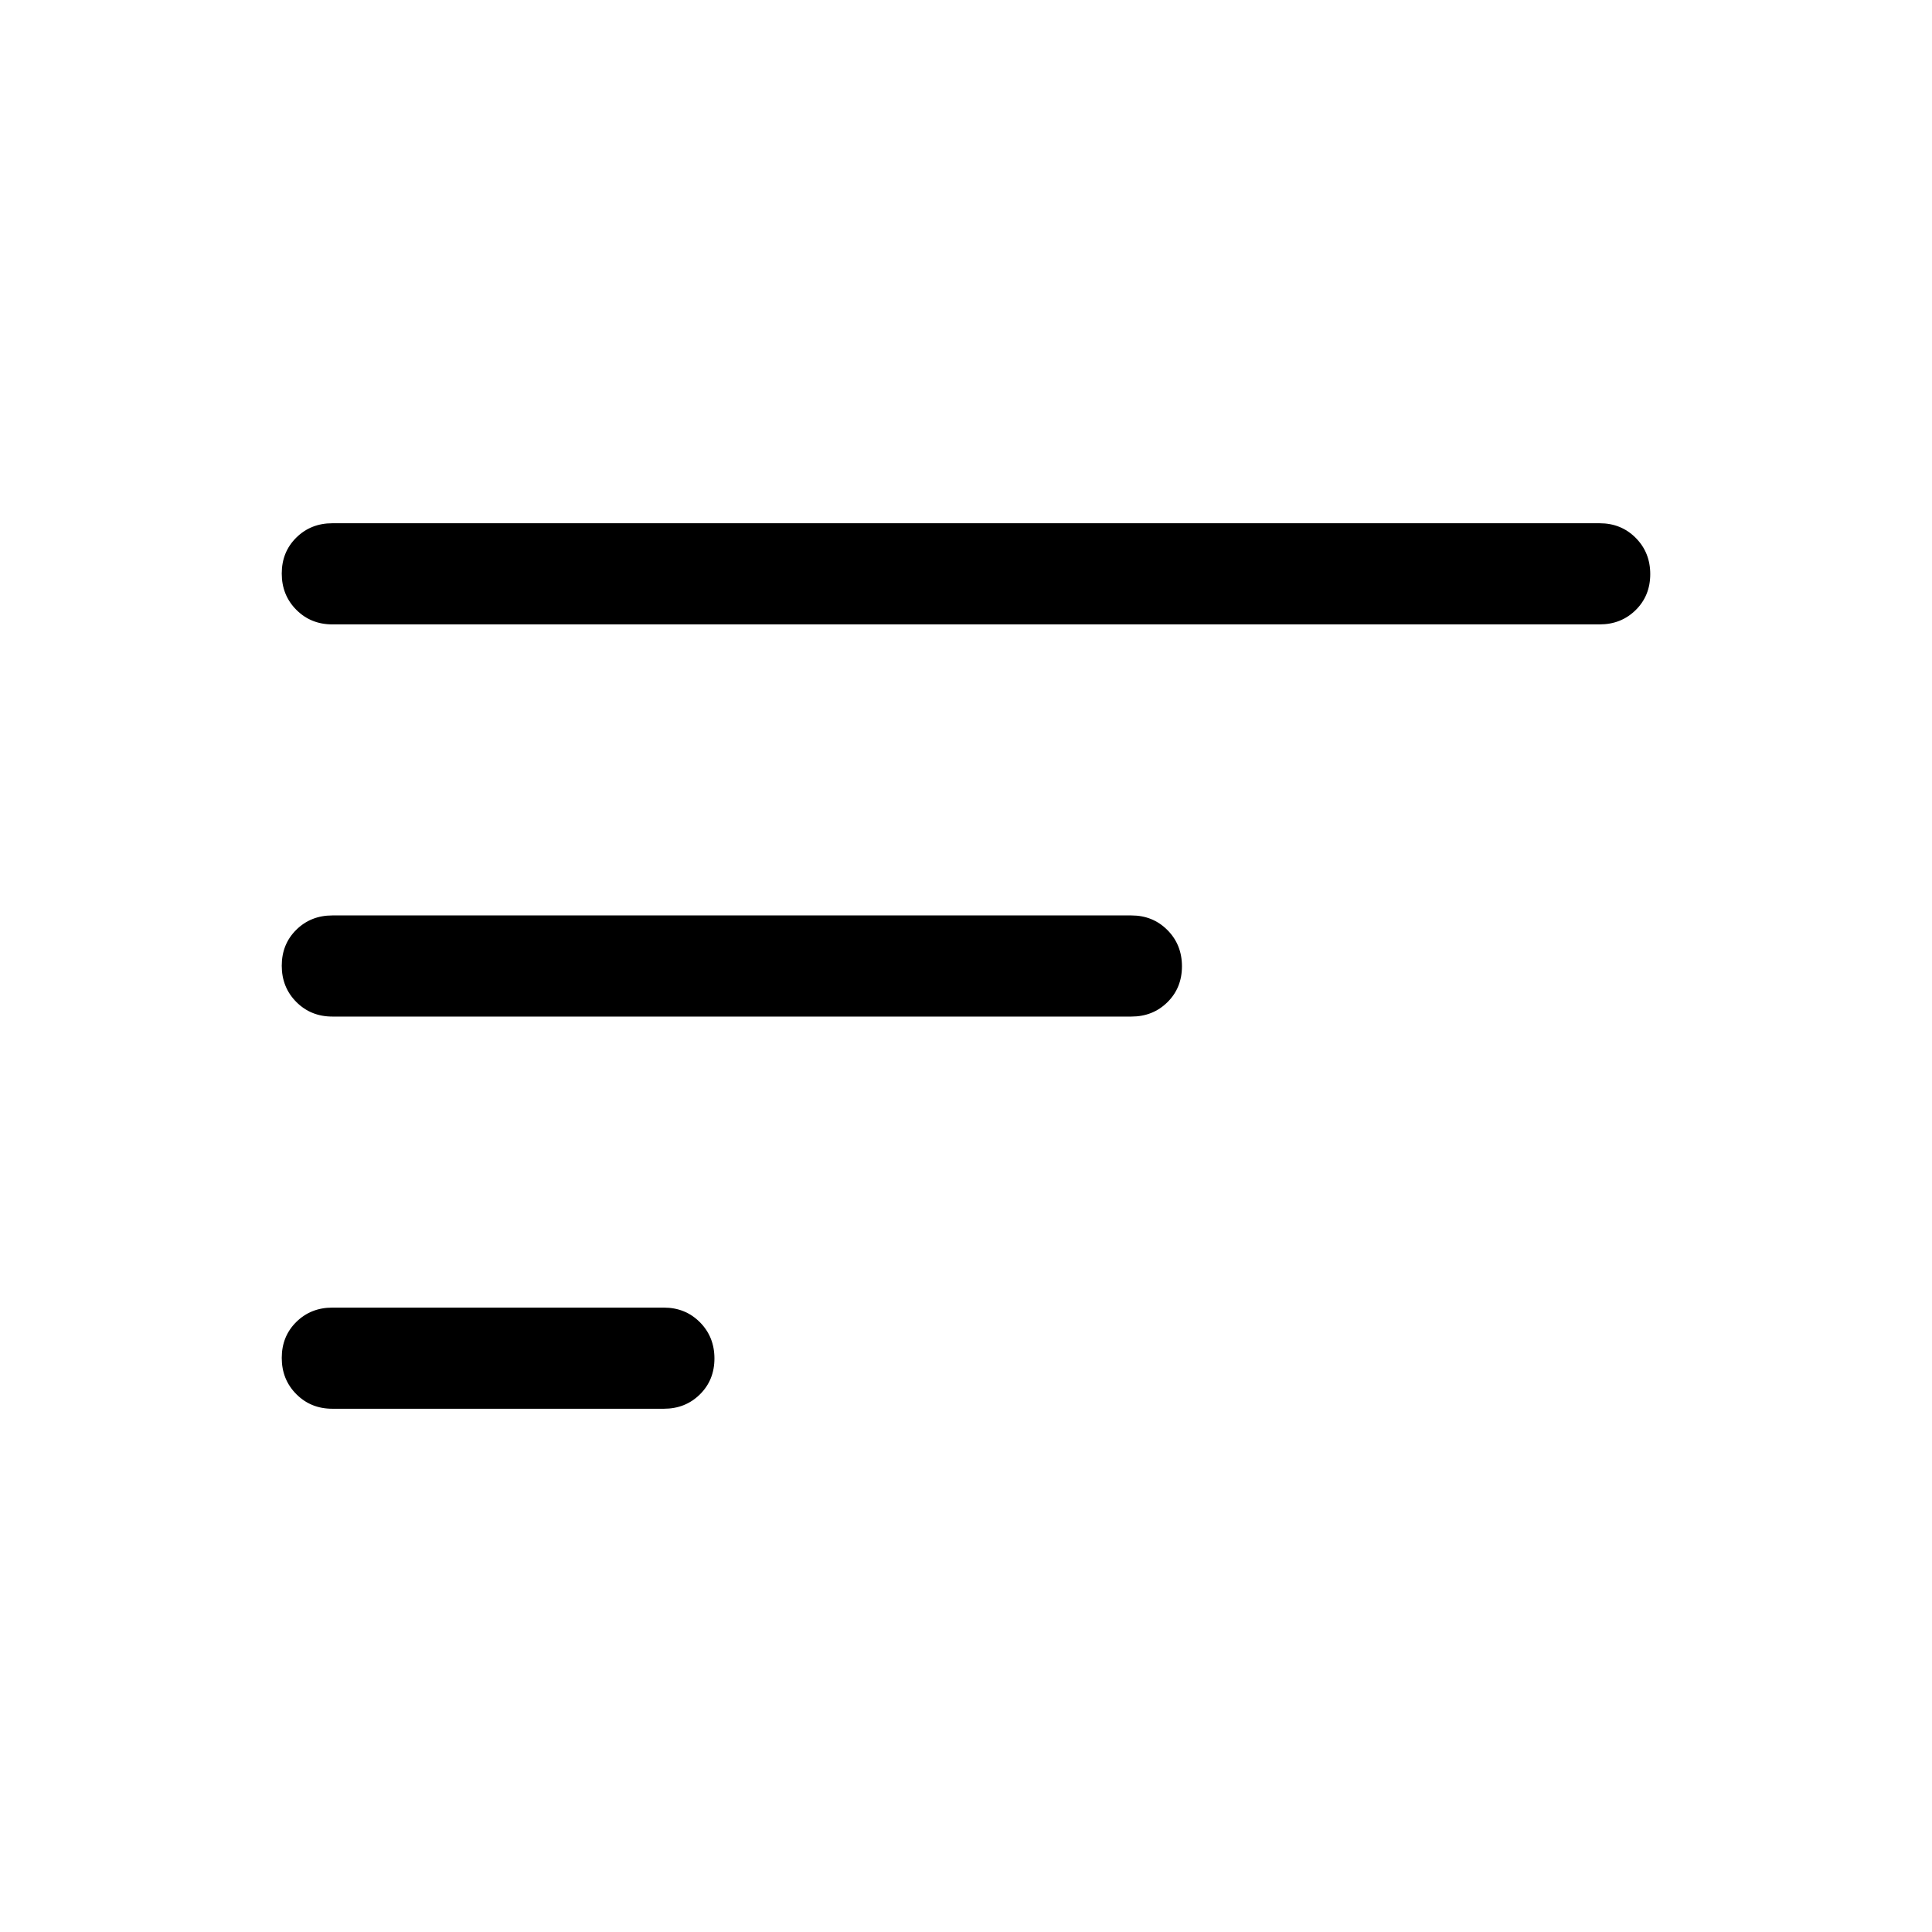 <svg xmlns="http://www.w3.org/2000/svg" height="40" viewBox="0 -960 960 960" width="40"><path d="M165.129-260.001q-10.679 0-17.903-7.263-7.225-7.263-7.225-18 0-10.736 7.225-17.864 7.224-7.128 17.903-7.128h164.743q10.679 0 17.903 7.263Q355-295.73 355-284.994q0 10.737-7.225 17.865-7.224 7.128-17.903 7.128H165.129Zm0-194.872q-10.679 0-17.903-7.262-7.225-7.263-7.225-18 0-10.736 7.225-17.864 7.224-7.128 17.903-7.128h397.05q10.679 0 17.904 7.262 7.224 7.263 7.224 18 0 10.736-7.224 17.864-7.225 7.128-17.904 7.128h-397.05Zm0-194.871q-10.679 0-17.903-7.263-7.225-7.263-7.225-17.999 0-10.737 7.225-17.865 7.224-7.128 17.903-7.128h629.742q10.679 0 17.903 7.263 7.225 7.263 7.225 18 0 10.736-7.225 17.864-7.224 7.128-17.903 7.128H165.129Z"/></svg>